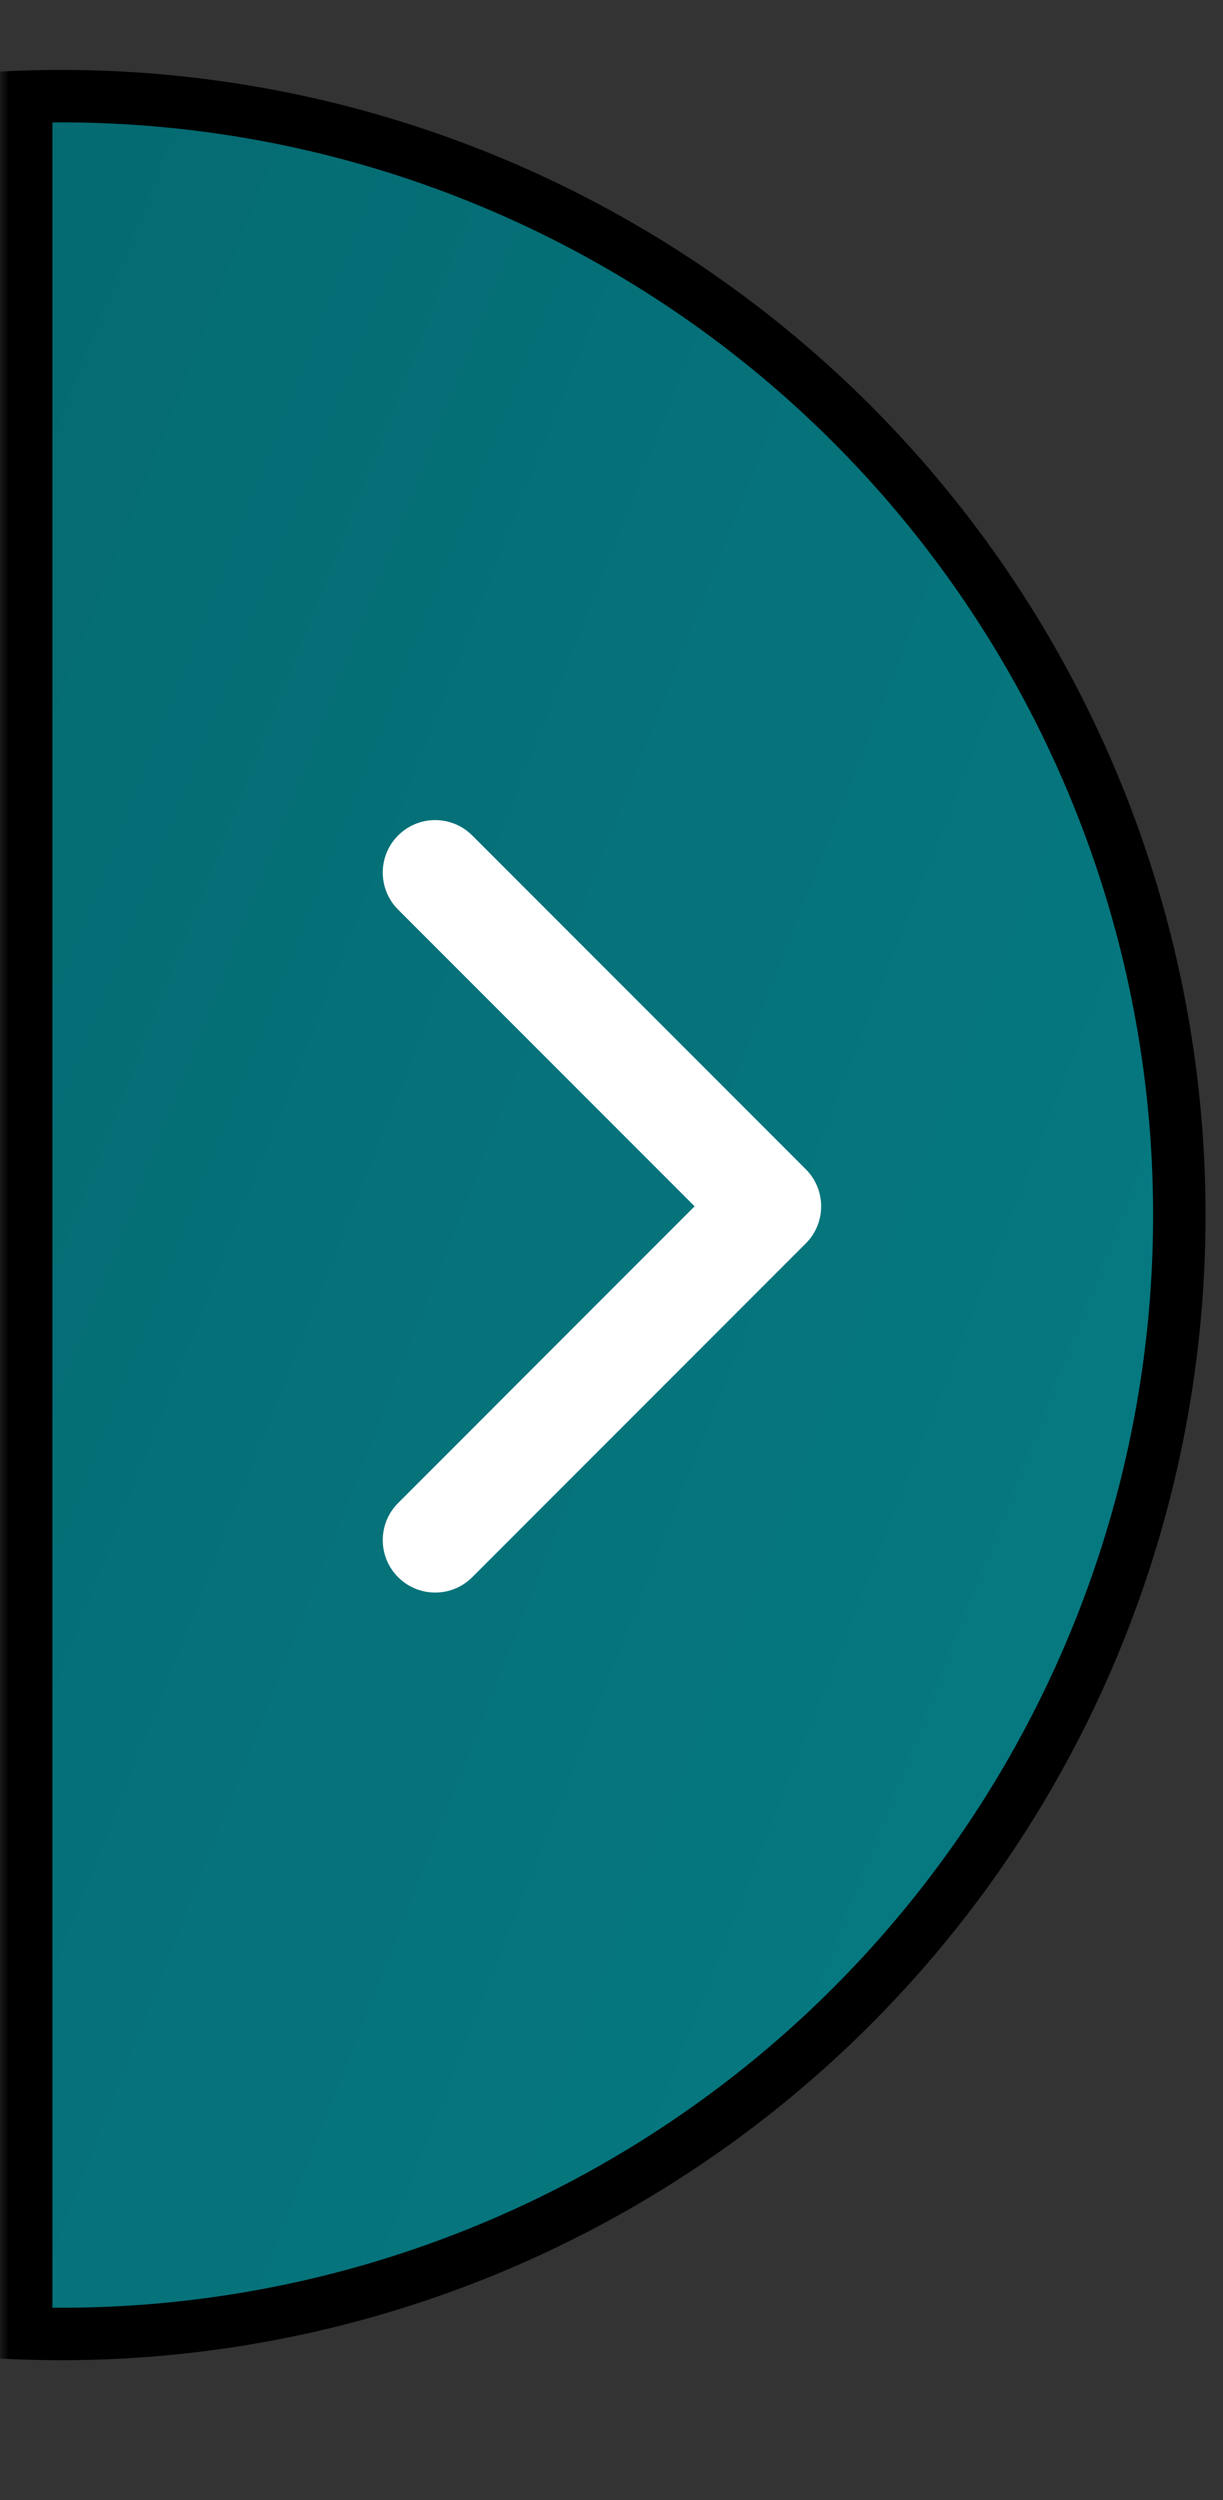 <svg width="70" height="143" viewBox="0 0 70 143" fill="none" xmlns="http://www.w3.org/2000/svg">
<rect x="0" y="0" width="70" height="143" fill="#333333" stroke="none"/>
<mask id="mask0_456_21" style="mask-type:alpha" maskUnits="userSpaceOnUse" x="0" y="0" width="70" height="143">
<rect x="70" y="143" width="70" height="143" transform="rotate(-180 70 143)" fill="#D9D9D9"/>
</mask>
<g mask="url(#mask0_456_21)">
<circle cx="3.5" cy="69.5" r="64" transform="rotate(-180 3.5 69.5)" fill="#067B83"/>
<circle cx="3.5" cy="69.5" r="64" transform="rotate(-180 3.5 69.5)" fill="url(#paint0_linear_456_21)" fill-opacity="0.5"/>
<circle cx="3.5" cy="69.5" r="64" transform="rotate(-180 3.5 69.5)" stroke="black" stroke-width="3"/>
<line x1="1.5" y1="132" x2="1.5" y2="7" stroke="black" stroke-width="3"/>
<path d="M46.121 71.121C47.293 69.95 47.293 68.05 46.121 66.879L27.029 47.787C25.858 46.615 23.958 46.615 22.787 47.787C21.615 48.958 21.615 50.858 22.787 52.029L39.757 69L22.787 85.971C21.615 87.142 21.615 89.042 22.787 90.213C23.958 91.385 25.858 91.385 27.029 90.213L46.121 71.121ZM43 72L44 72L44 66L43 66L43 72Z" fill="white"/>
</g>
<defs>
<linearGradient id="paint0_linear_456_21" x1="256.634" y1="231.415" x2="-90.642" y2="94.662" gradientUnits="userSpaceOnUse">
<stop/>
<stop offset="1" stop-opacity="0"/>
</linearGradient>
</defs>
</svg>
